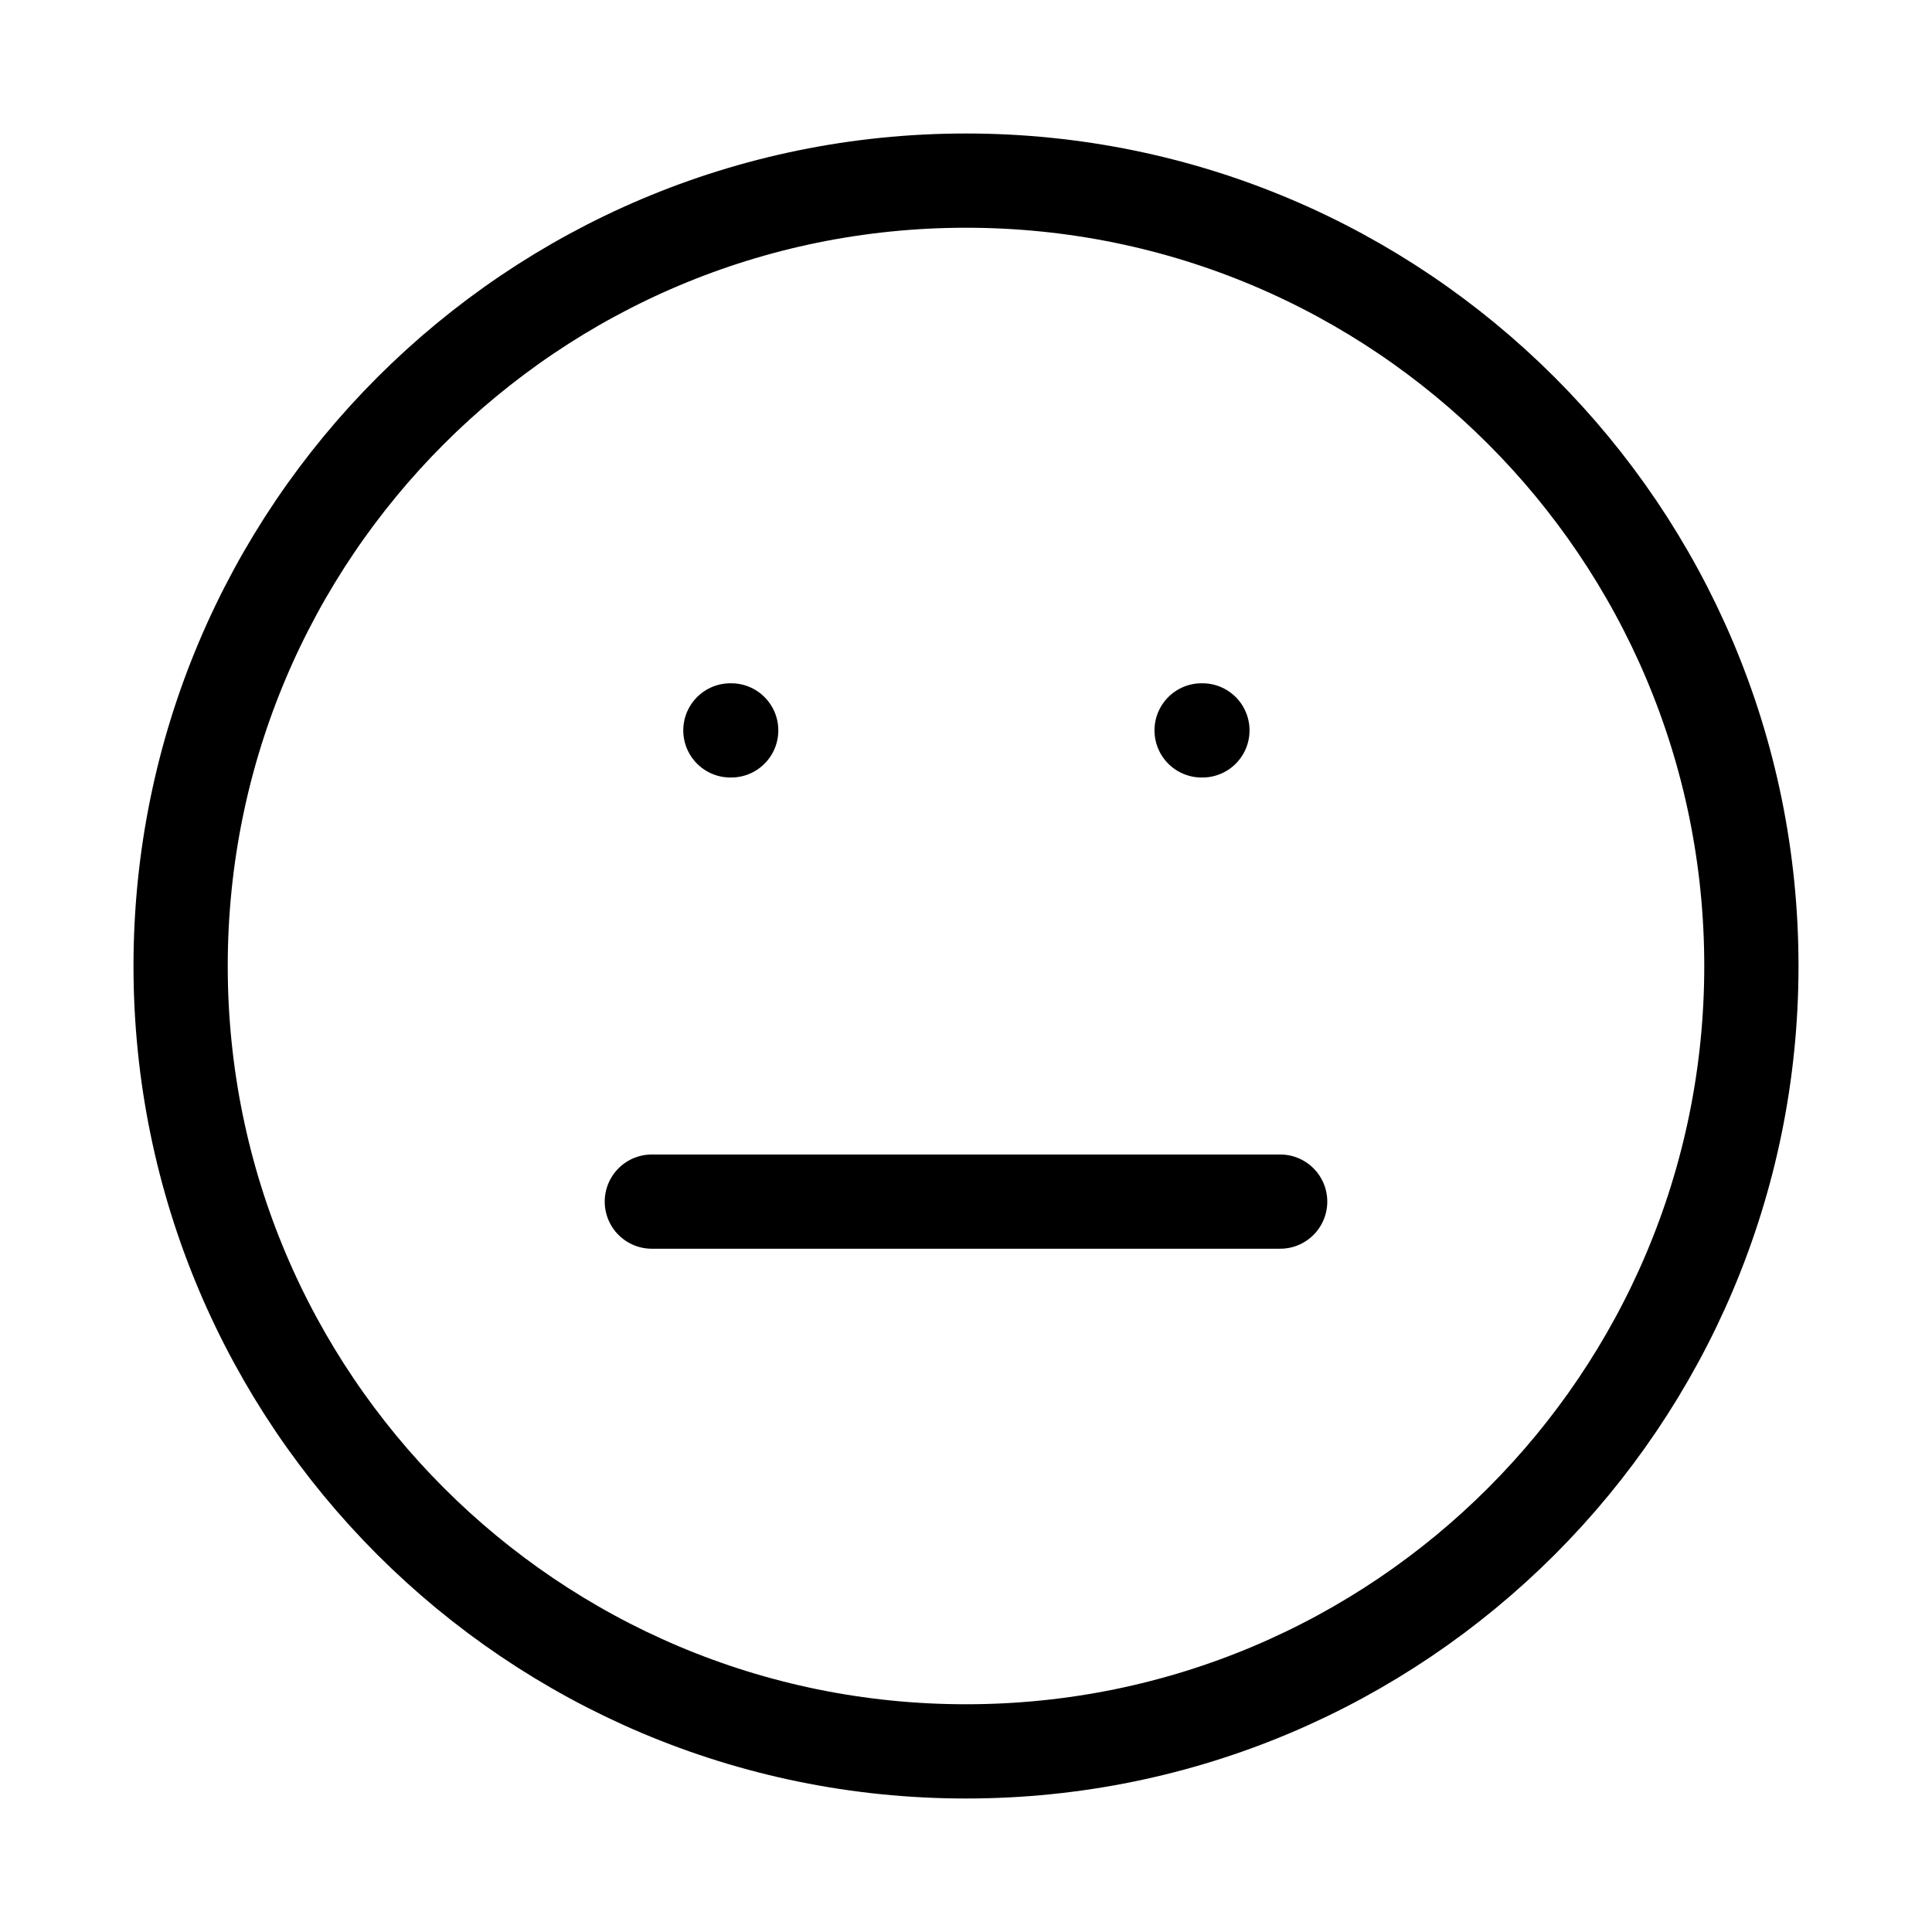 <svg width="41" height="41" viewBox="0 0 41 41" fill="none" xmlns="http://www.w3.org/2000/svg">
<path d="M20.5 37.167C29.705 37.167 37.167 29.705 37.167 20.5C37.167 11.295 29.705 3.833 20.5 3.833C11.295 3.833 3.833 11.295 3.833 20.5C3.833 29.705 11.295 37.167 20.5 37.167Z" stroke="black" stroke-width="2" stroke-linecap="round" stroke-linejoin="round"/>
<path d="M13.833 25.5H27.167" stroke="black" stroke-width="2" stroke-linecap="round" stroke-linejoin="round"/>
<path d="M15.5 15.5H15.517" stroke="black" stroke-width="2" stroke-linecap="round" stroke-linejoin="round"/>
<path d="M25.5 15.5H25.517" stroke="black" stroke-width="2" stroke-linecap="round" stroke-linejoin="round"/>
</svg>
